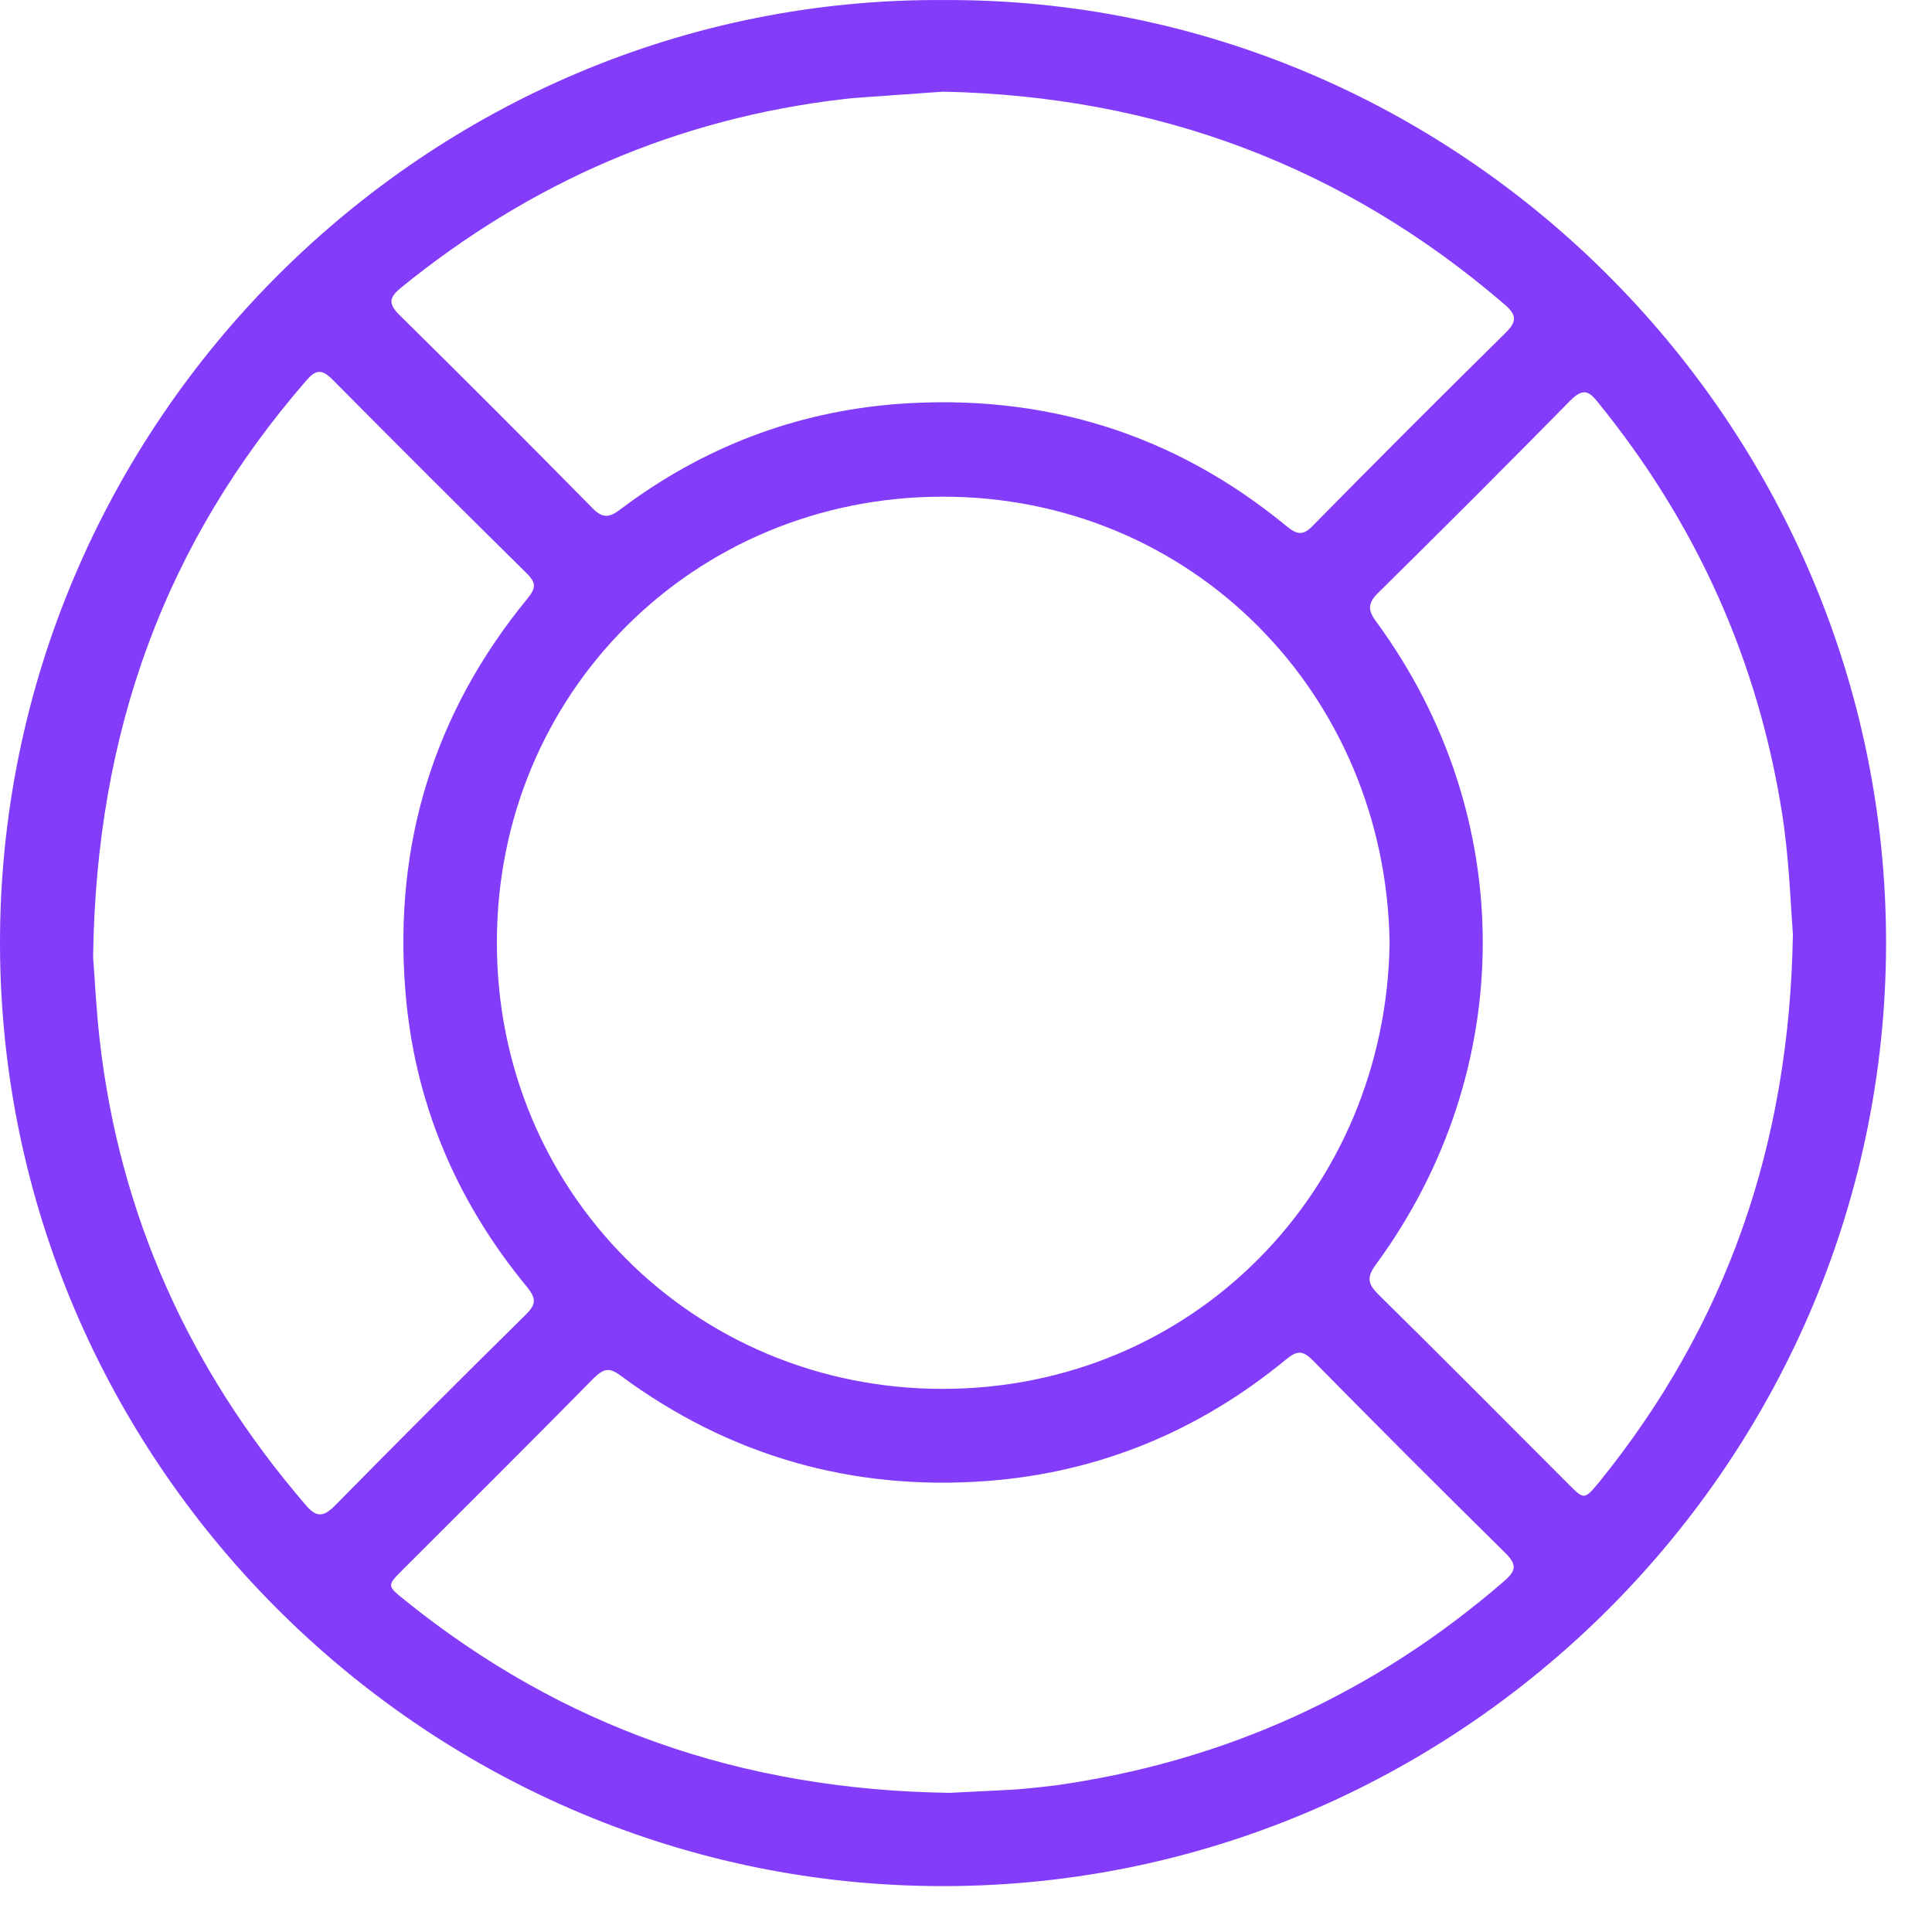 <svg width="42" height="42" viewBox="0 0 42 42" xmlns="http://www.w3.org/2000/svg">
<path d="M20.543 0.001C31.703 -0.043 40.87 9.119 41 20.252C41.13 31.709 31.713 41.141 20.251 41.001C9.146 40.871 0.022 31.731 3.78564e-05 20.533C-0.022 9.238 9.243 -0.086 20.543 0.001ZM30.209 20.49C30.122 15.075 25.901 10.787 20.478 10.797C15.067 10.808 10.802 15.086 10.802 20.479C10.791 25.904 15.088 30.193 20.489 30.193C25.923 30.193 30.133 25.894 30.209 20.49ZM2.024 20.804C2.057 21.215 2.089 21.908 2.165 22.591C2.598 26.424 4.124 29.781 6.635 32.705C6.862 32.976 7.014 32.998 7.274 32.738C8.648 31.341 10.034 29.955 11.43 28.579C11.646 28.363 11.668 28.244 11.462 27.984C9.904 26.099 8.995 23.933 8.81 21.508C8.562 18.335 9.438 15.487 11.462 13.018C11.646 12.79 11.668 12.682 11.451 12.465C10.034 11.068 8.626 9.66 7.23 8.253C6.992 8.014 6.862 8.036 6.657 8.274C3.604 11.794 2.089 15.877 2.024 20.804ZM20.511 1.993C20.143 2.015 19.786 2.047 19.418 2.069C19.05 2.102 18.692 2.112 18.325 2.156C14.72 2.578 11.538 3.964 8.724 6.249C8.475 6.455 8.421 6.585 8.681 6.845C10.088 8.231 11.484 9.628 12.869 11.036C13.107 11.285 13.259 11.252 13.508 11.057C15.283 9.725 17.285 8.956 19.493 8.783C22.665 8.545 25.511 9.411 27.979 11.447C28.206 11.631 28.336 11.642 28.542 11.426C29.927 10.018 31.324 8.621 32.731 7.235C32.969 6.996 32.98 6.856 32.72 6.628C29.213 3.607 25.143 2.091 20.511 1.993ZM20.641 38.975C21.02 38.954 21.561 38.932 22.102 38.9C22.383 38.878 22.665 38.846 22.946 38.813C26.637 38.293 29.884 36.81 32.698 34.373C32.947 34.156 32.99 34.026 32.731 33.767C31.324 32.38 29.927 30.983 28.542 29.576C28.315 29.348 28.196 29.359 27.957 29.554C26.063 31.113 23.888 32.012 21.453 32.196C18.53 32.413 15.857 31.655 13.486 29.901C13.237 29.716 13.118 29.76 12.913 29.955C11.538 31.352 10.142 32.738 8.756 34.124C8.41 34.471 8.41 34.471 8.8 34.785C12.209 37.535 16.106 38.91 20.641 38.975ZM38.976 20.317C38.922 19.569 38.889 18.616 38.738 17.663C38.208 14.328 36.865 11.361 34.733 8.74C34.528 8.48 34.398 8.448 34.138 8.707C32.763 10.104 31.378 11.491 29.982 12.866C29.733 13.104 29.722 13.256 29.927 13.527C33.012 17.739 33.001 23.284 29.906 27.496C29.711 27.767 29.733 27.908 29.96 28.135C31.345 29.5 32.72 30.886 34.094 32.261C34.441 32.608 34.441 32.608 34.766 32.218C37.526 28.807 38.9 24.897 38.976 20.317Z" fill="#833CFA"/>
<defs>
<linearGradient id="paint0_linear_62_440" x1="8.796" y1="34.779" x2="43.508" y2="8.441" gradientUnits="userSpaceOnUse">
<stop stop-color="#833CFA"/>
<stop offset="1" stop-color="#BD3CFA"/>
</linearGradient>
</defs>
</svg>
